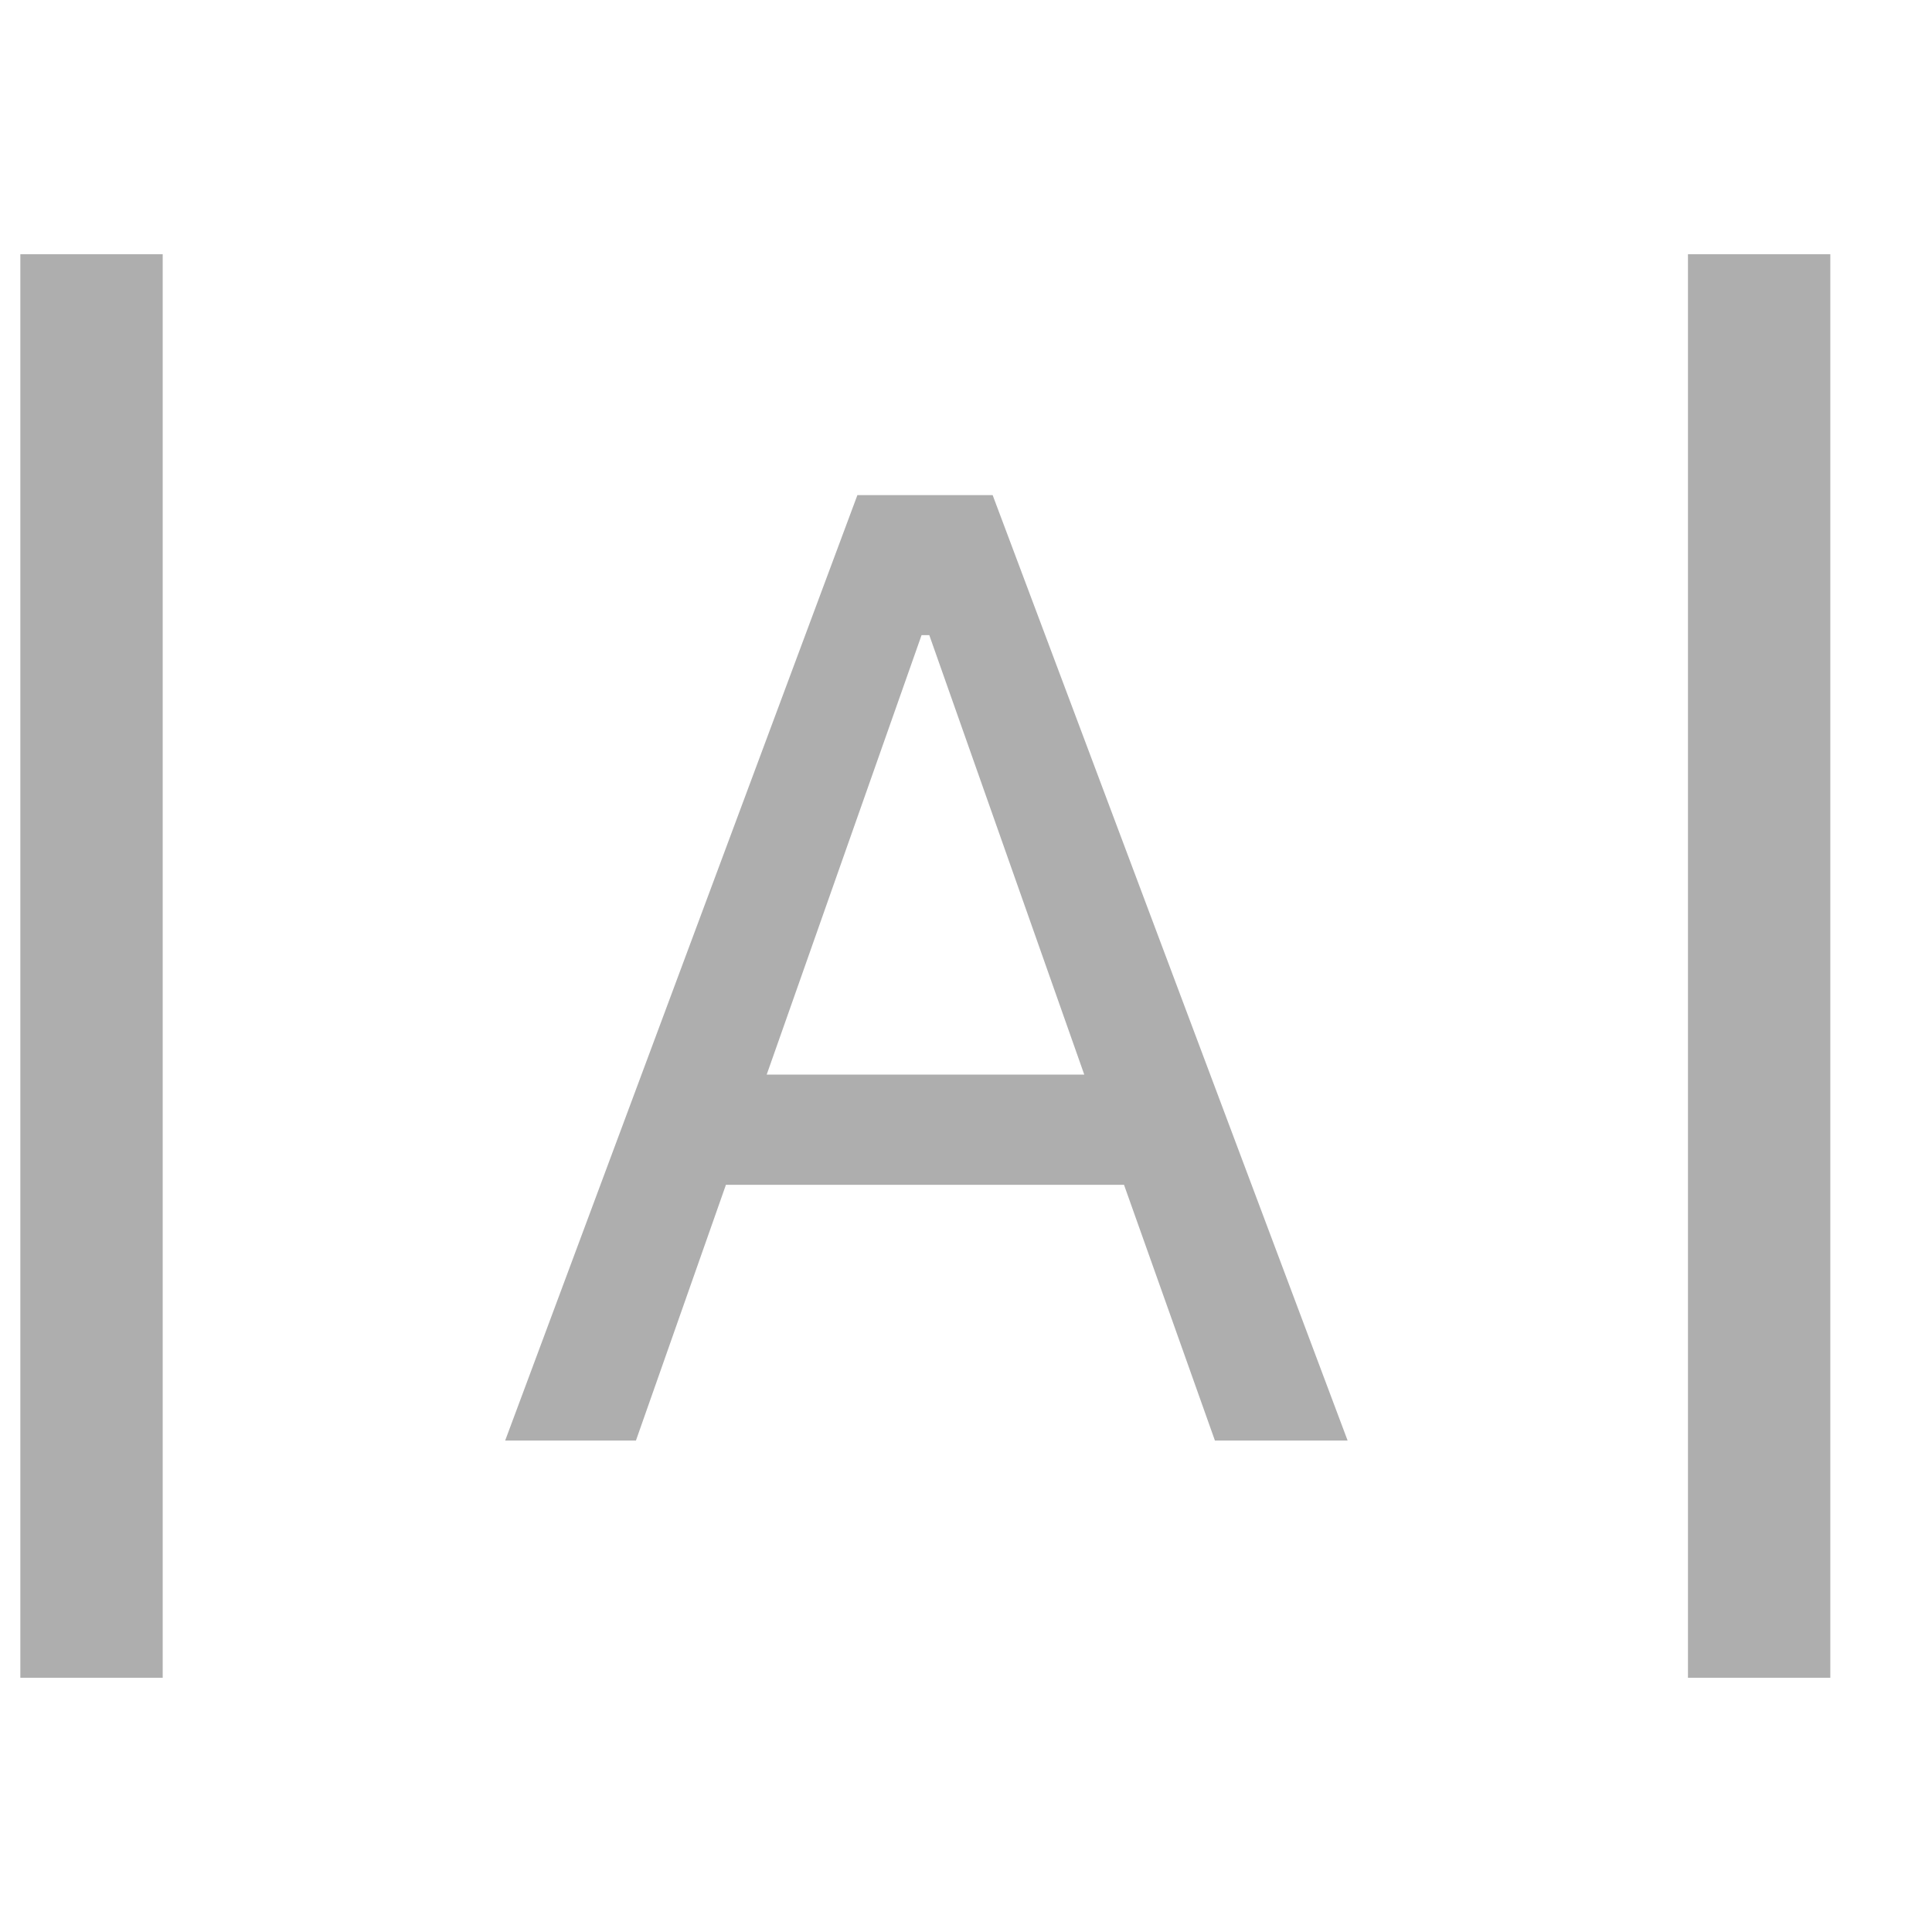 <svg width="19" height="19" viewBox="0 0 19 19" fill="none" xmlns="http://www.w3.org/2000/svg">
<path d="M0.2 16.5V2.5H1.6V16.5H0.2ZM16.6 16.5V2.5H18V16.5H16.6ZM4.968 14.167L8.432 4.869H9.762L13.253 14.167H11.948L11.054 11.652H7.139L6.254 14.167H4.968ZM7.54 10.568H10.663L9.139 6.246H9.063L7.54 10.568Z" fill="#AEAEAE"/>
</svg>
